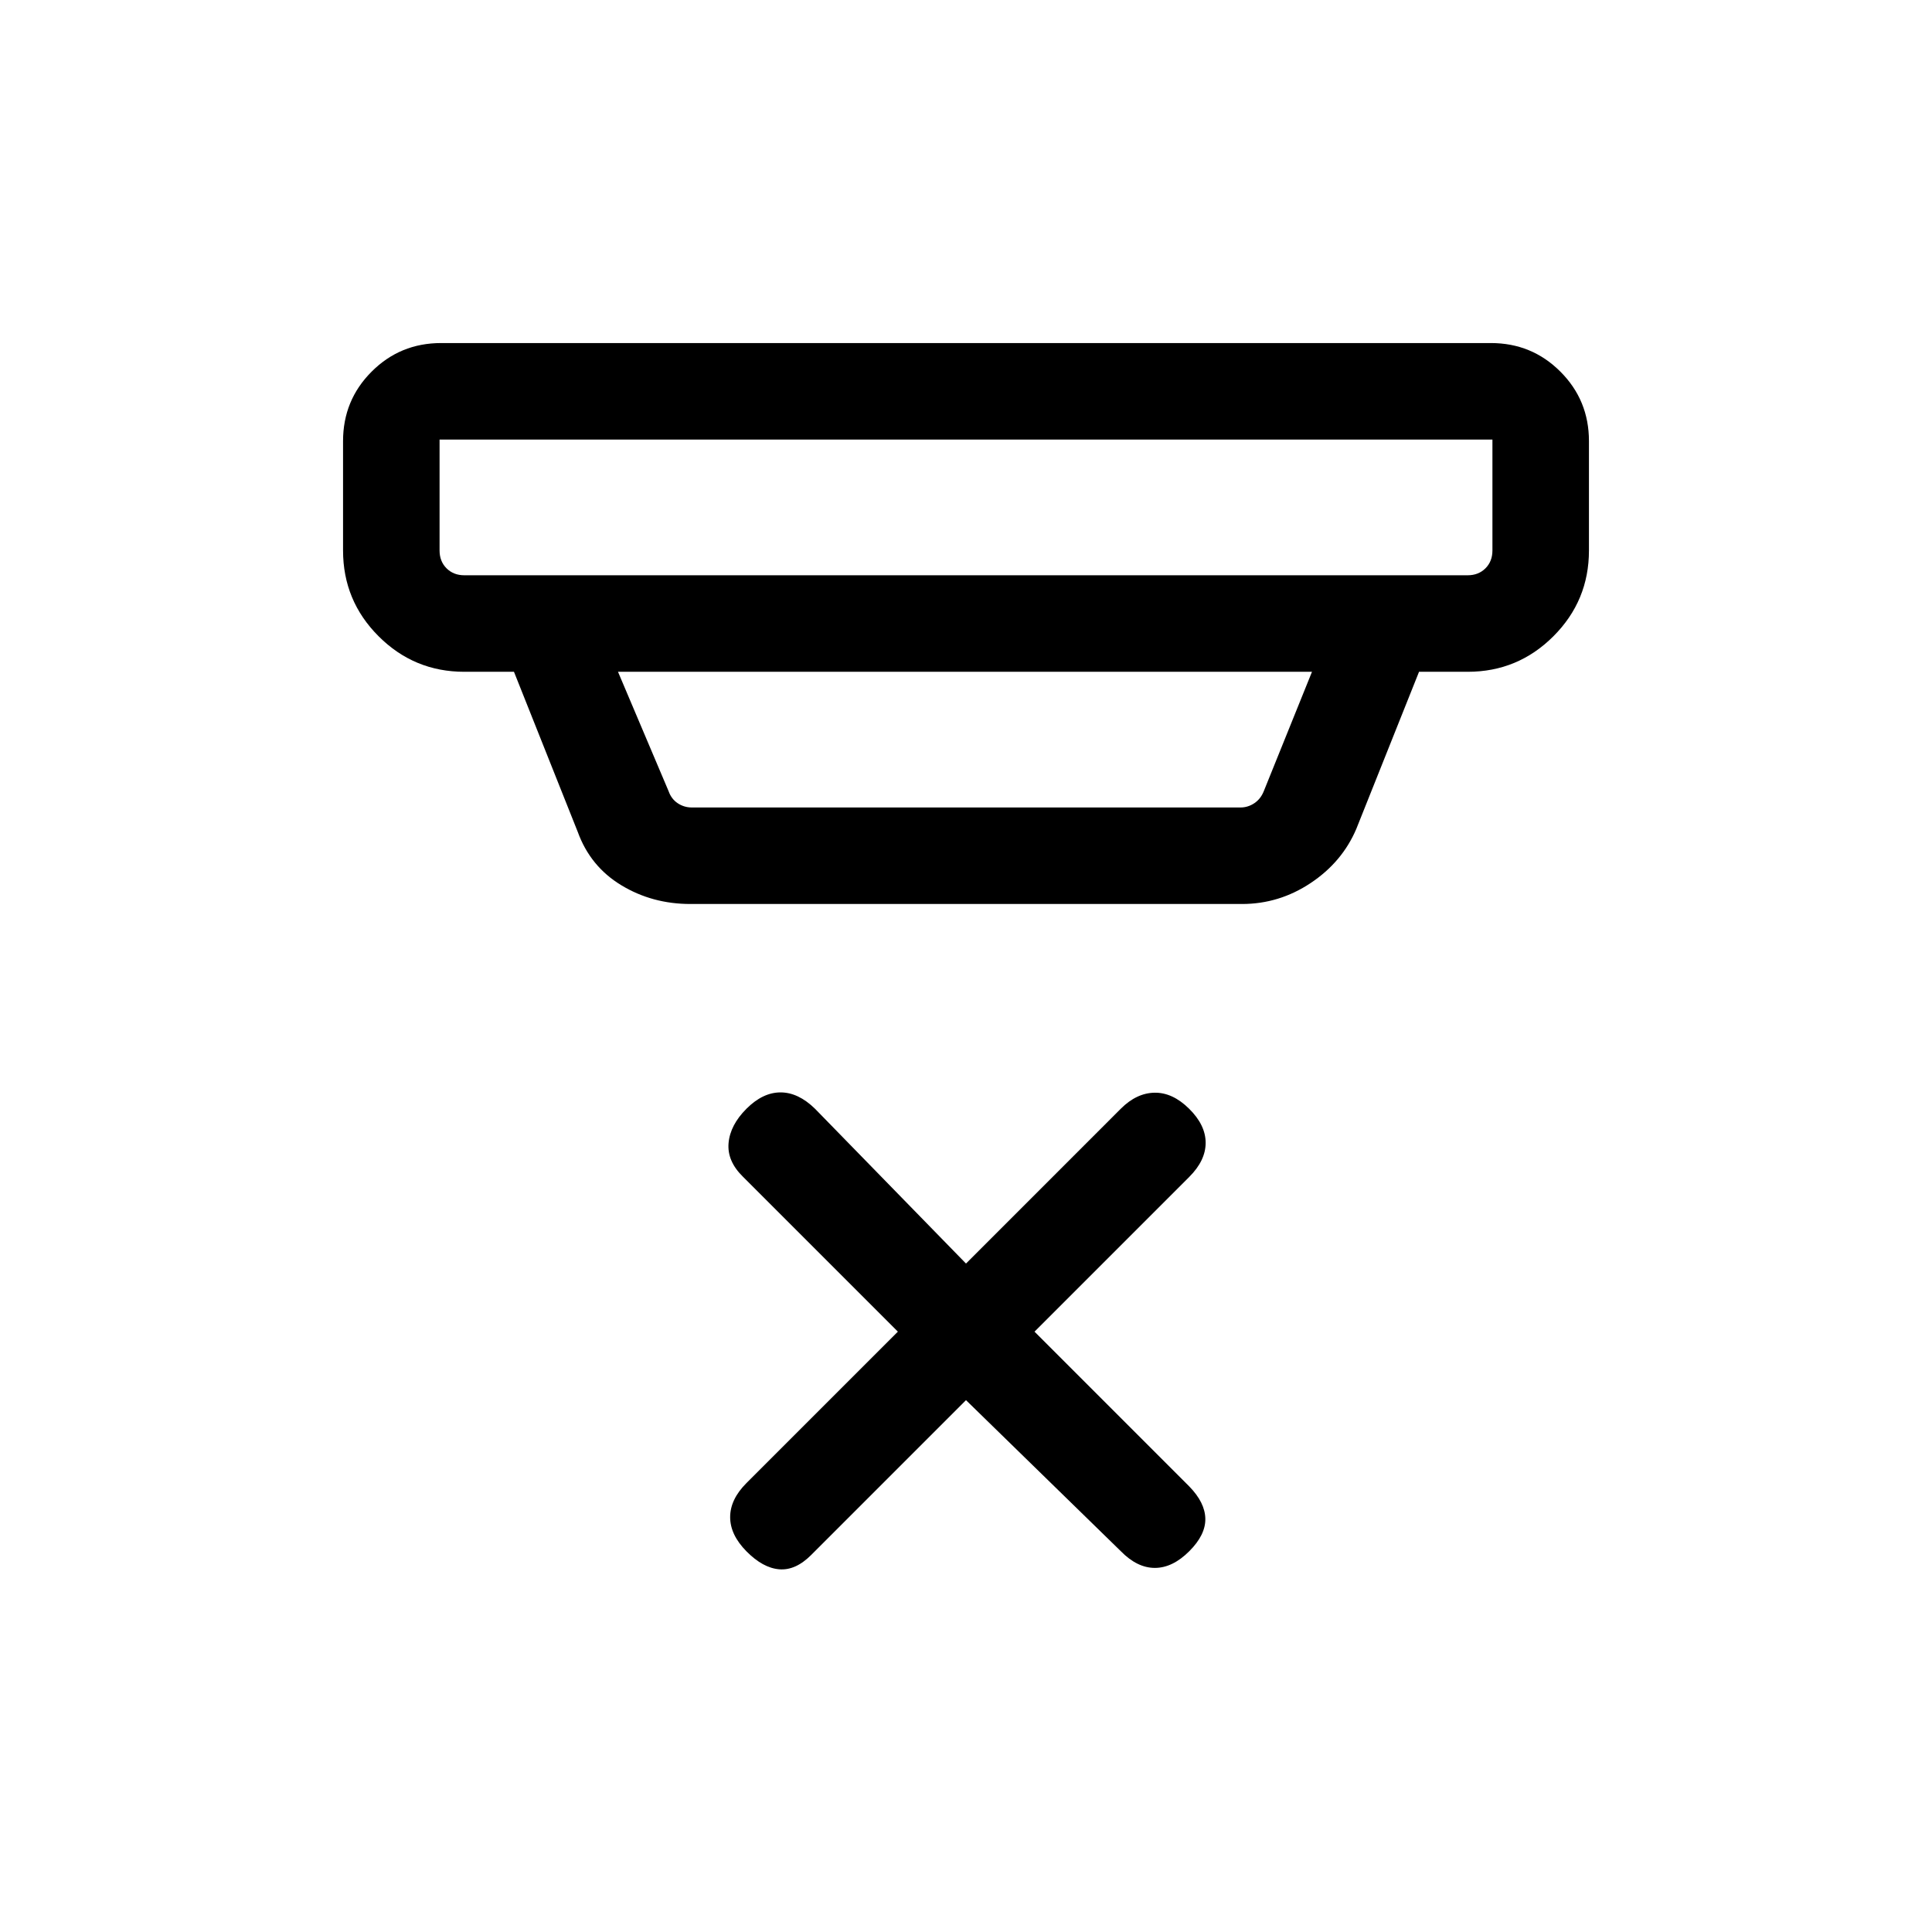<svg xmlns="http://www.w3.org/2000/svg" height="20" viewBox="0 -960 960 960" width="20"><path d="m480-264.27-76.97 76.97q-7.76 7.76-15.88 7.07-8.11-.69-16.23-8.91-8.11-8.21-8.11-17.01 0-8.81 8.11-16.93l75.23-75.23-76.92-76.92q-8-7.81-7.21-16.77t8.9-17.08q8.12-8.11 16.93-8.11 8.8 0 17.11 8.11L480-332.15l76.97-76.98q7.76-7.75 16.72-7.91 8.96-.15 17.17 7.96 8.22 8.12 8.22 16.93 0 8.8-8.12 16.92l-76.92 76.92 76.92 76.93q7.81 8 7.96 16.01.16 8.02-7.96 16.14-8.31 8.31-17.11 8.31-8.81 0-16.93-8.31L480-264.27ZM218.42-741.58v55.12q0 5.38 3.46 8.85 3.47 3.46 8.85 3.46h498.54q5.38 0 8.85-3.46 3.46-3.47 3.46-8.85v-55.12H218.42Zm88.66 115.39 25.15 59.34q1.35 3.85 4.52 5.97 3.17 2.11 7.02 2.11h272.65q3.66 0 6.83-2.11 3.17-2.12 4.71-5.97l23.96-59.34H307.08Zm36 115.38q-18.98 0-34.36-9.32-15.38-9.32-21.6-26.41l-31.73-79.65h-24.66q-24.96 0-42.61-17.66-17.66-17.65-17.66-42.61v-54.35q0-20.34 14.2-34.53 14.19-14.2 34.53-14.2h521.62q20.34 0 34.53 14.2 14.2 14.19 14.2 34.53v54.35q0 24.96-17.66 42.61-17.65 17.66-42.61 17.66h-24.16l-31.19 78.11q-7.01 16.44-22.66 26.85-15.65 10.42-34.13 10.42H343.08ZM218.42-741.58V-674.15-741.58Z"/></svg>